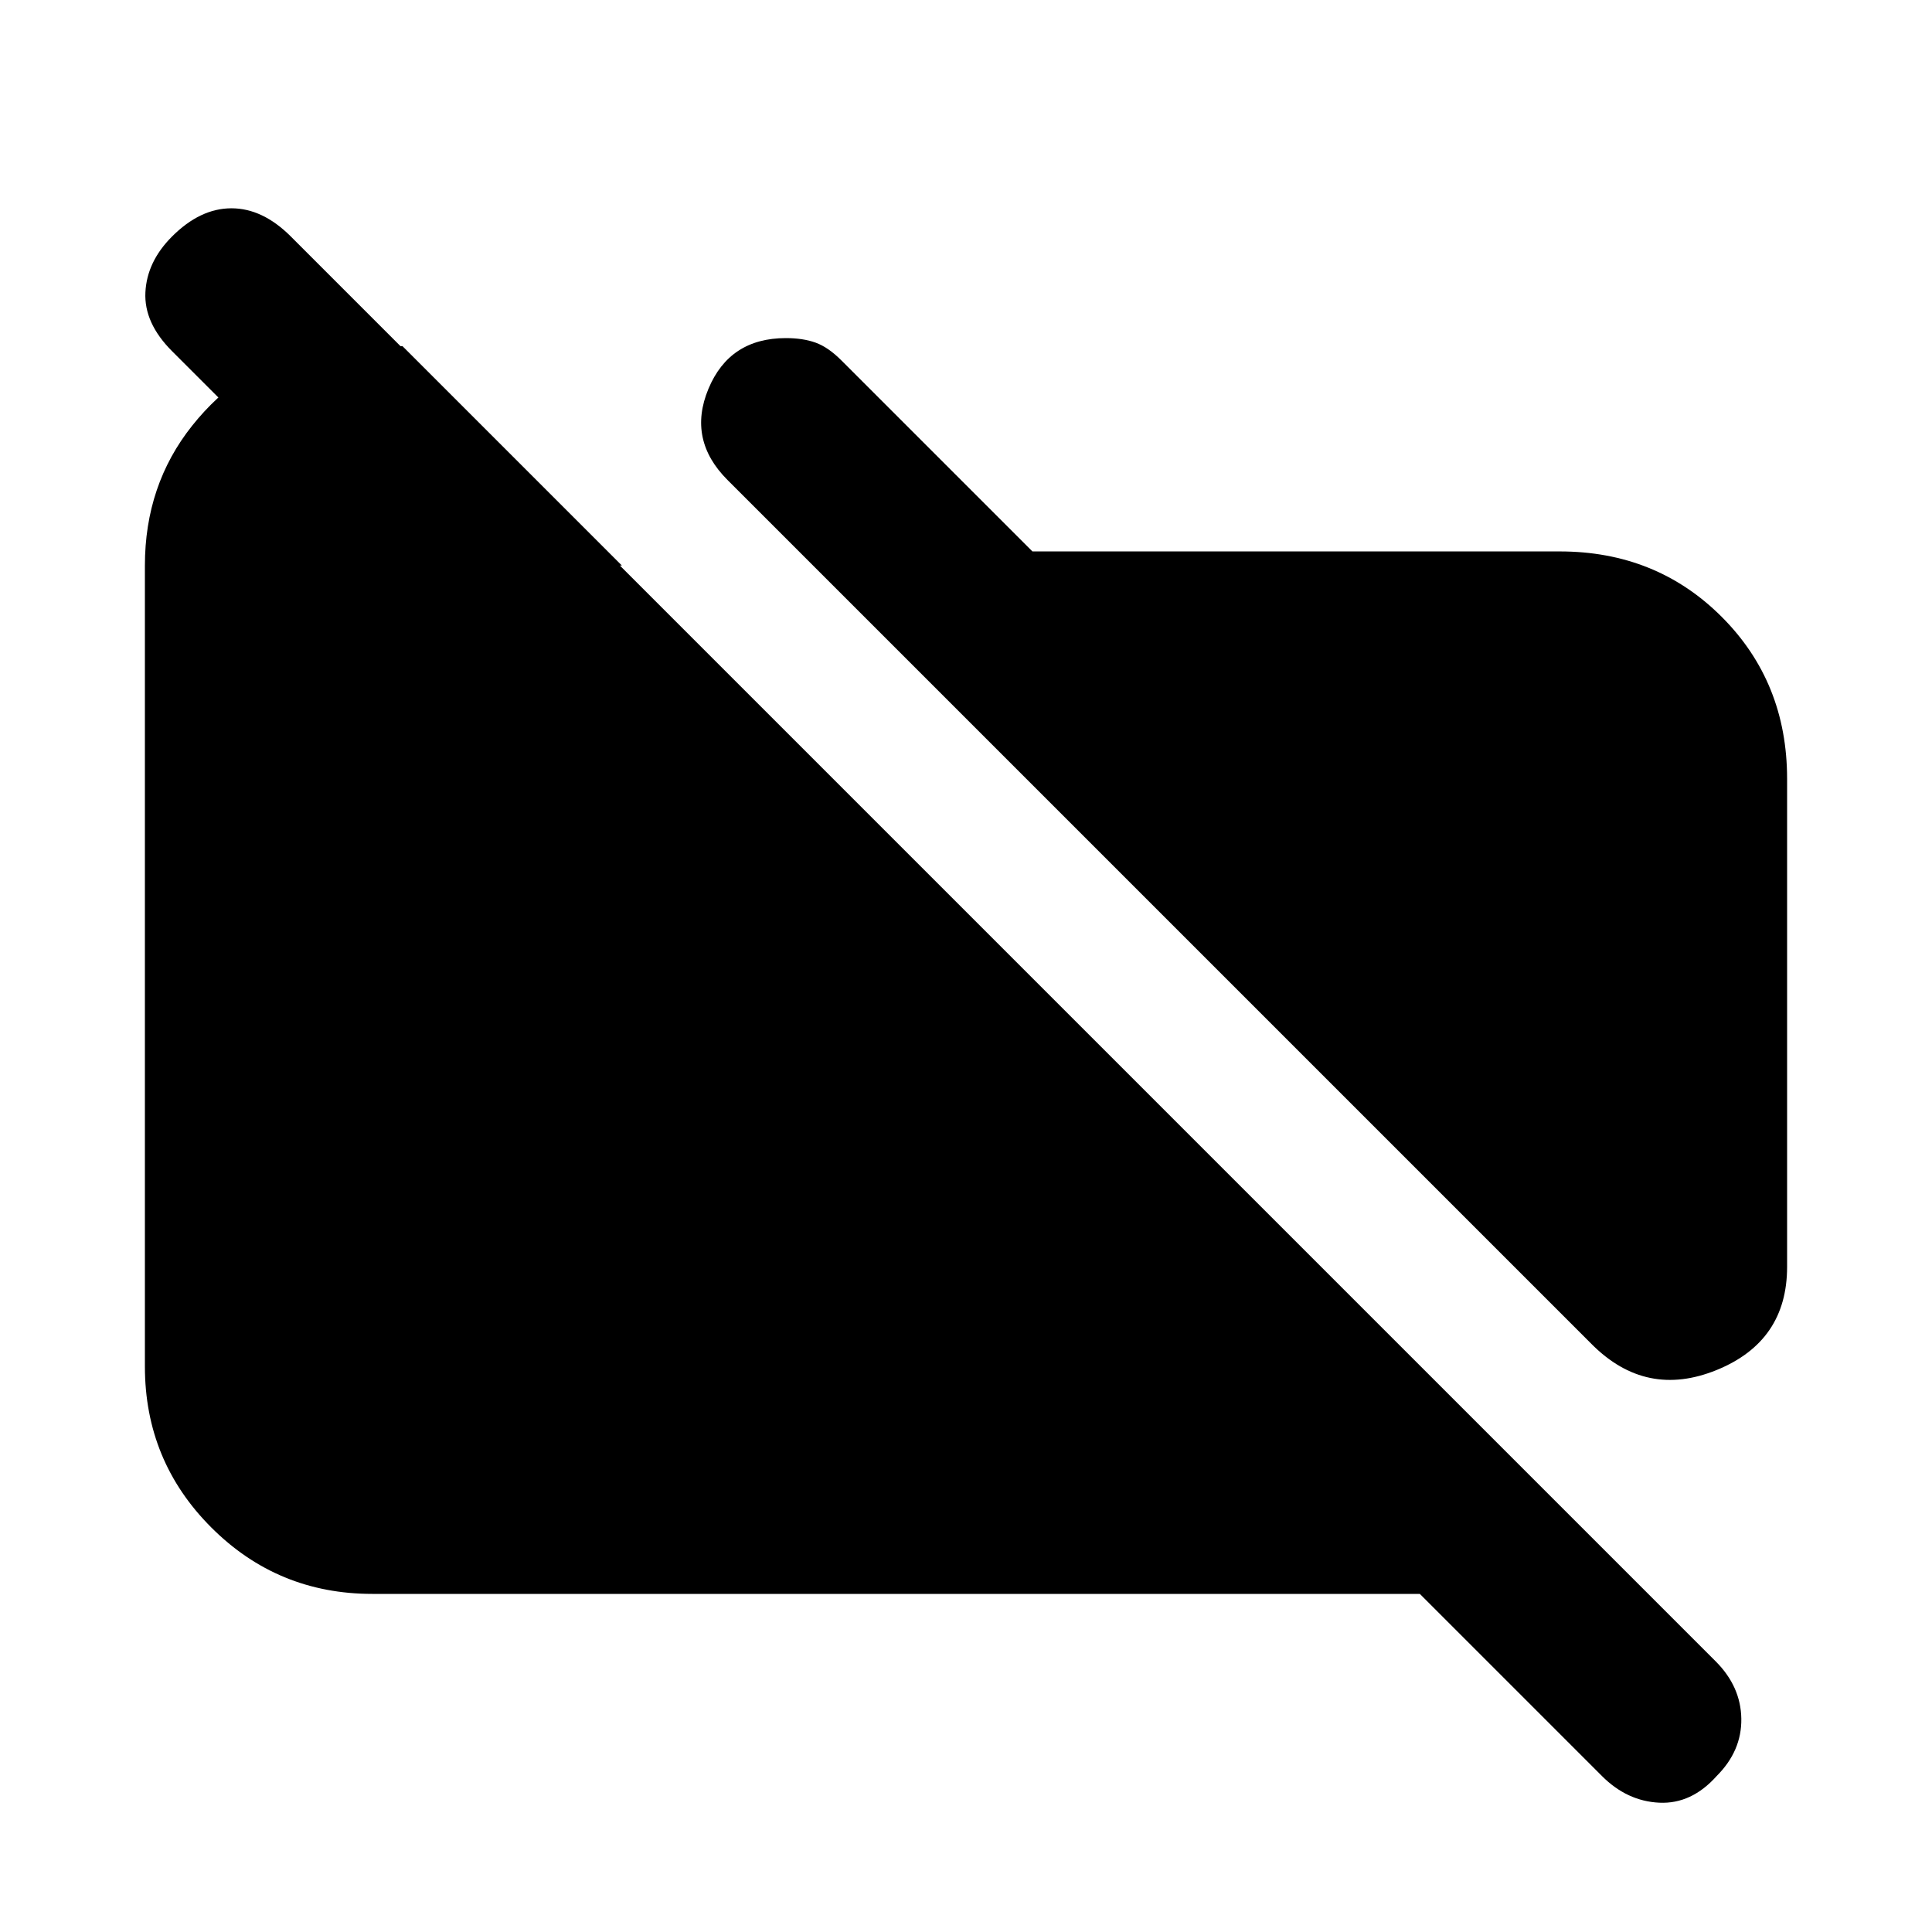 <svg xmlns="http://www.w3.org/2000/svg" height="20" viewBox="0 -960 960 960" width="20"><path d="M791-292 361.5-721.5q-20-20-9.5-45.25T390.5-792q8.5 0 14.75 2.25T418-781l95 95h262q48 0 80.5 32.5T888-573v242.5q0 37-35 51.25T791-292ZM185-168q-47 0-80-33t-33-80v-398q0-40 23.5-69.5T155-788h45l109 109H192L85.5-785.5q-14-14-13.25-29.25T85.5-842.5q14-14 29.5-14t29.5 14l708 708Q865-122 865.25-106T853-77.5q-12.5 14-28.5 13.25T796-77.5L705.5-168H185Z"/></svg>